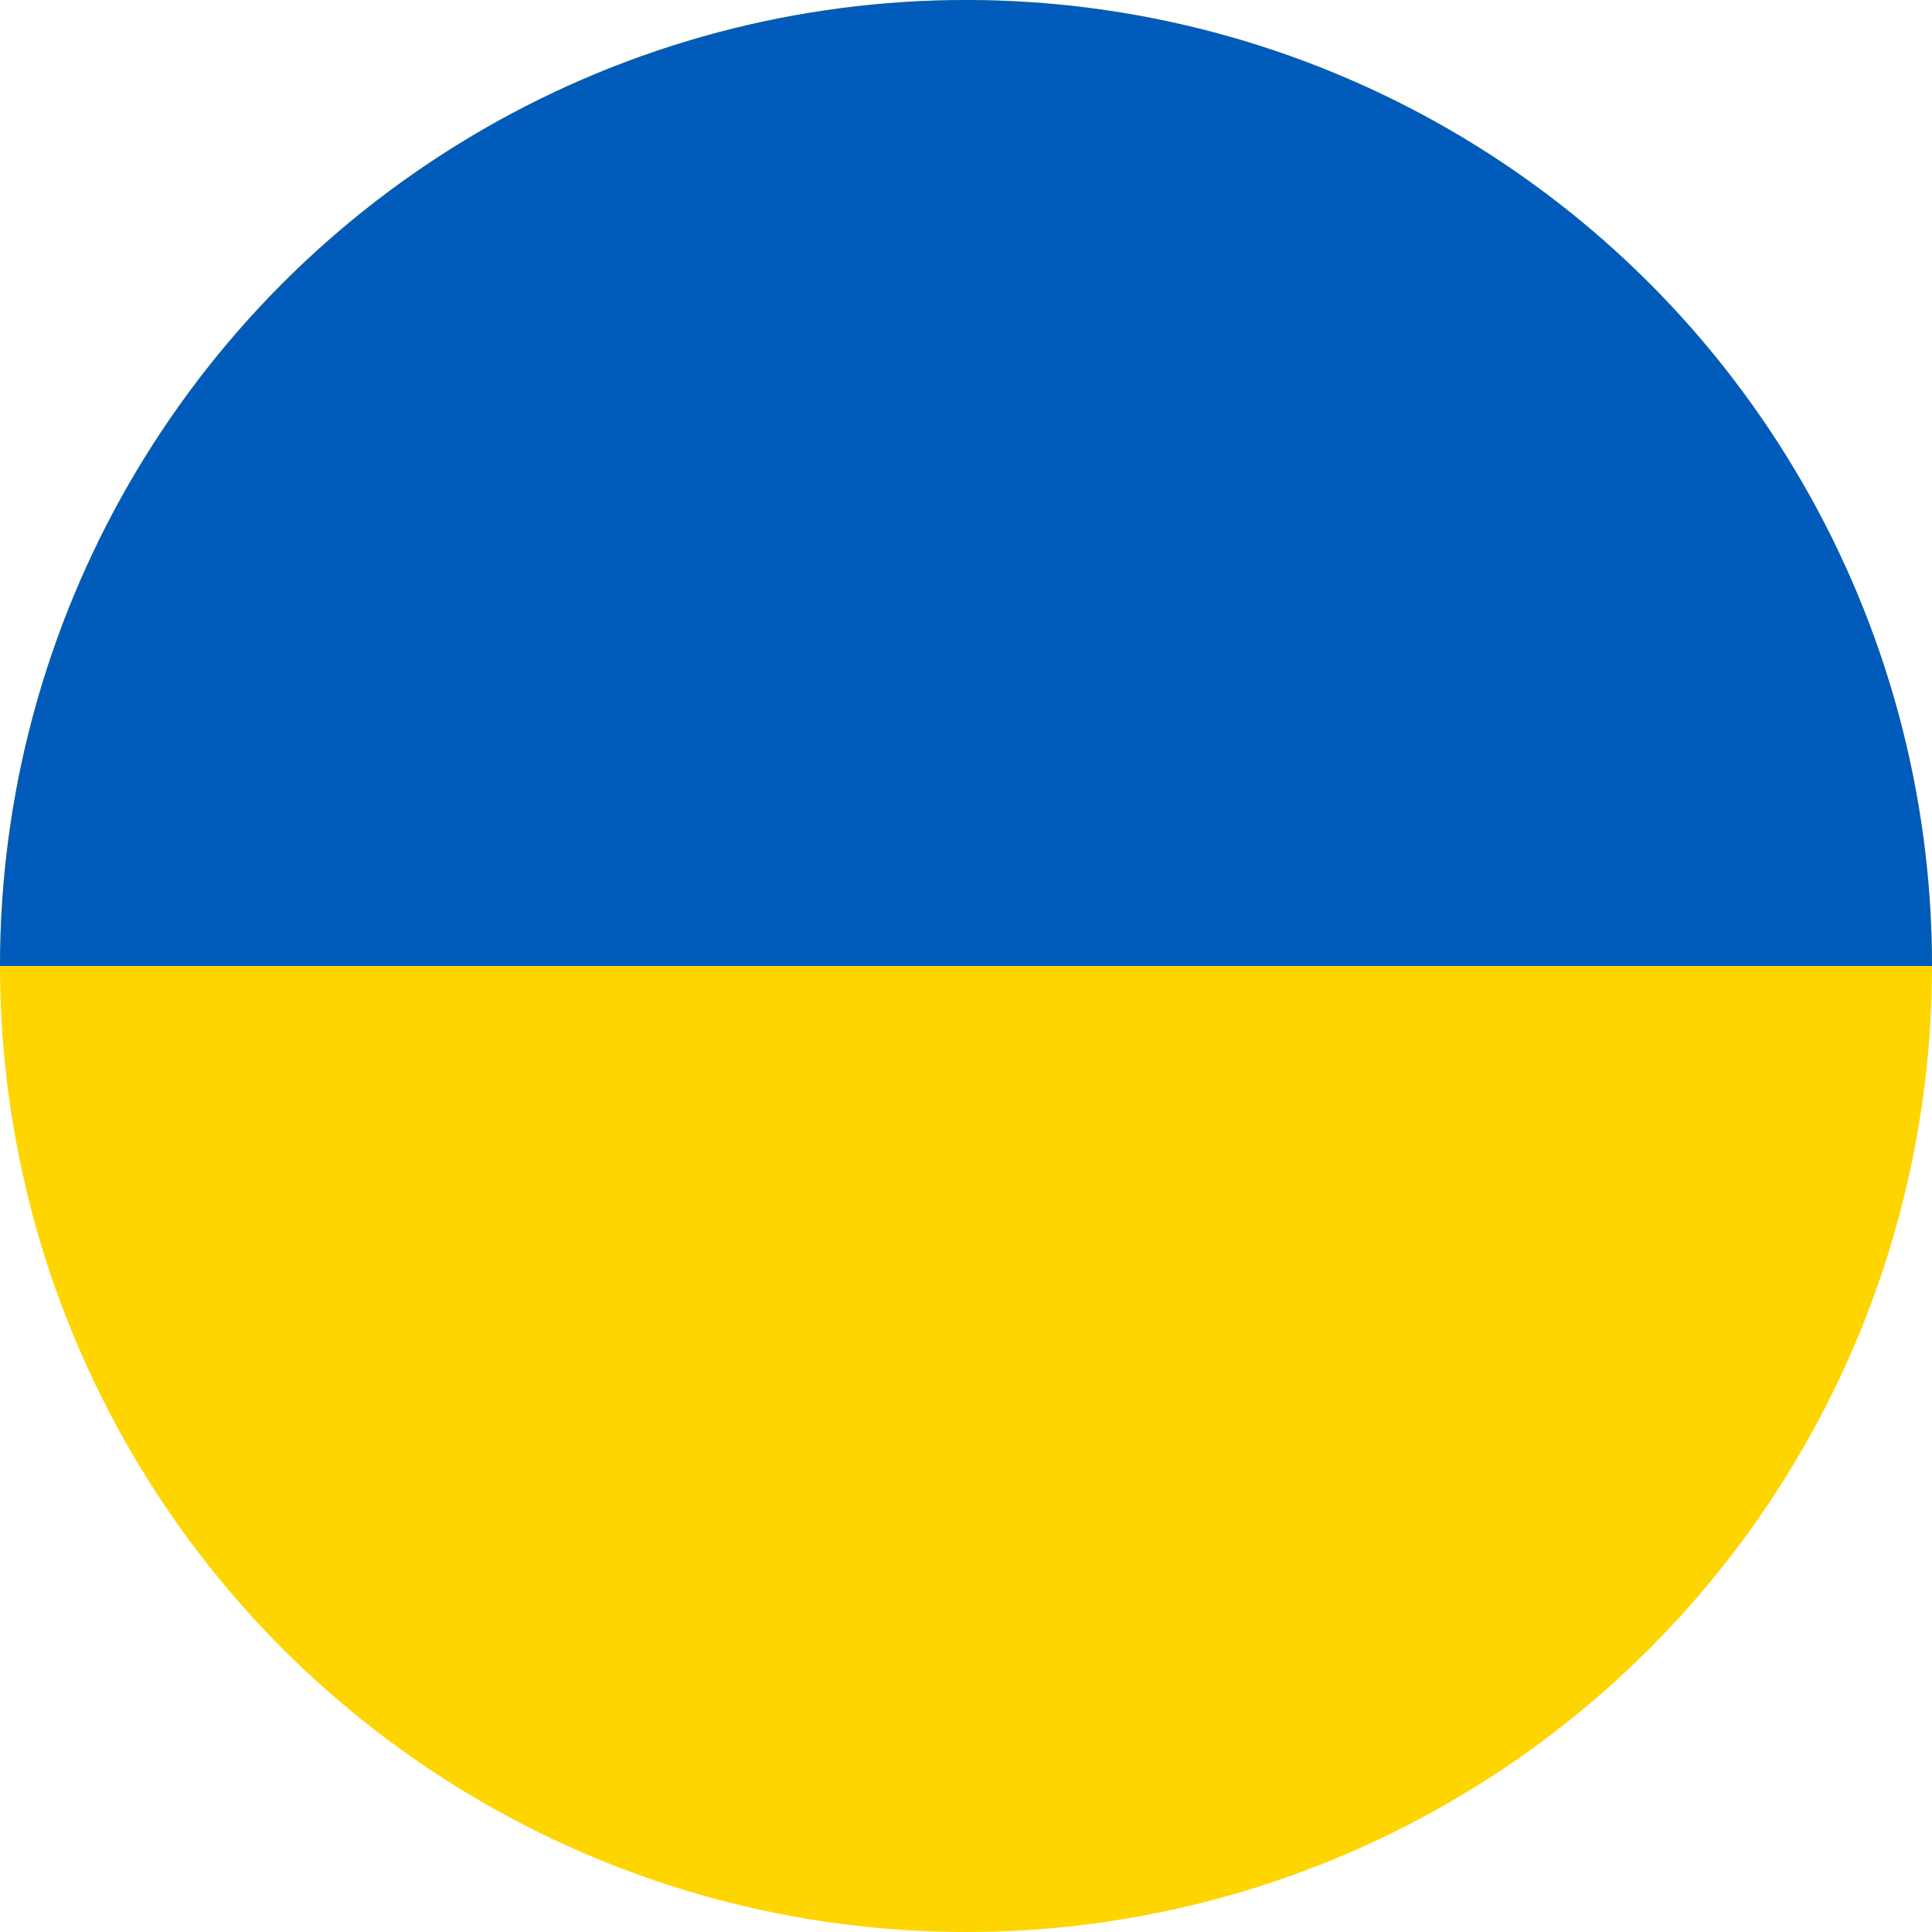 <?xml version="1.0" encoding="utf-8"?>
<!-- Generator: Adobe Illustrator 25.0.0, SVG Export Plug-In . SVG Version: 6.00 Build 0)  -->
<svg version="1.1" id="Слой_1" xmlns="http://www.w3.org/2000/svg" xmlns:xlink="http://www.w3.org/1999/xlink" x="0px" y="0px"
	 viewBox="0 0 30 30" style="enable-background:new 0 0 30 30;" xml:space="preserve">
<style type="text/css">
	.st0{clip-path:url(#SVGID_2_);}
	.st1{fill:#FFD500;}
	.st2{fill-rule:evenodd;clip-rule:evenodd;fill:#005BBB;}
</style>
<g>
	<defs>
		<ellipse id="SVGID_1_" cx="15" cy="15" rx="15" ry="15"/>
	</defs>
	<clipPath id="SVGID_2_">
		<use xlink:href="#SVGID_1_"  style="overflow:visible;"/>
	</clipPath>
	<g id="surface1" class="st0">
		<rect class="st1" width="30" height="30"/>
		<path class="st2" d="M0,0h30v15H0V0z"/>
	</g>
</g>
</svg>
